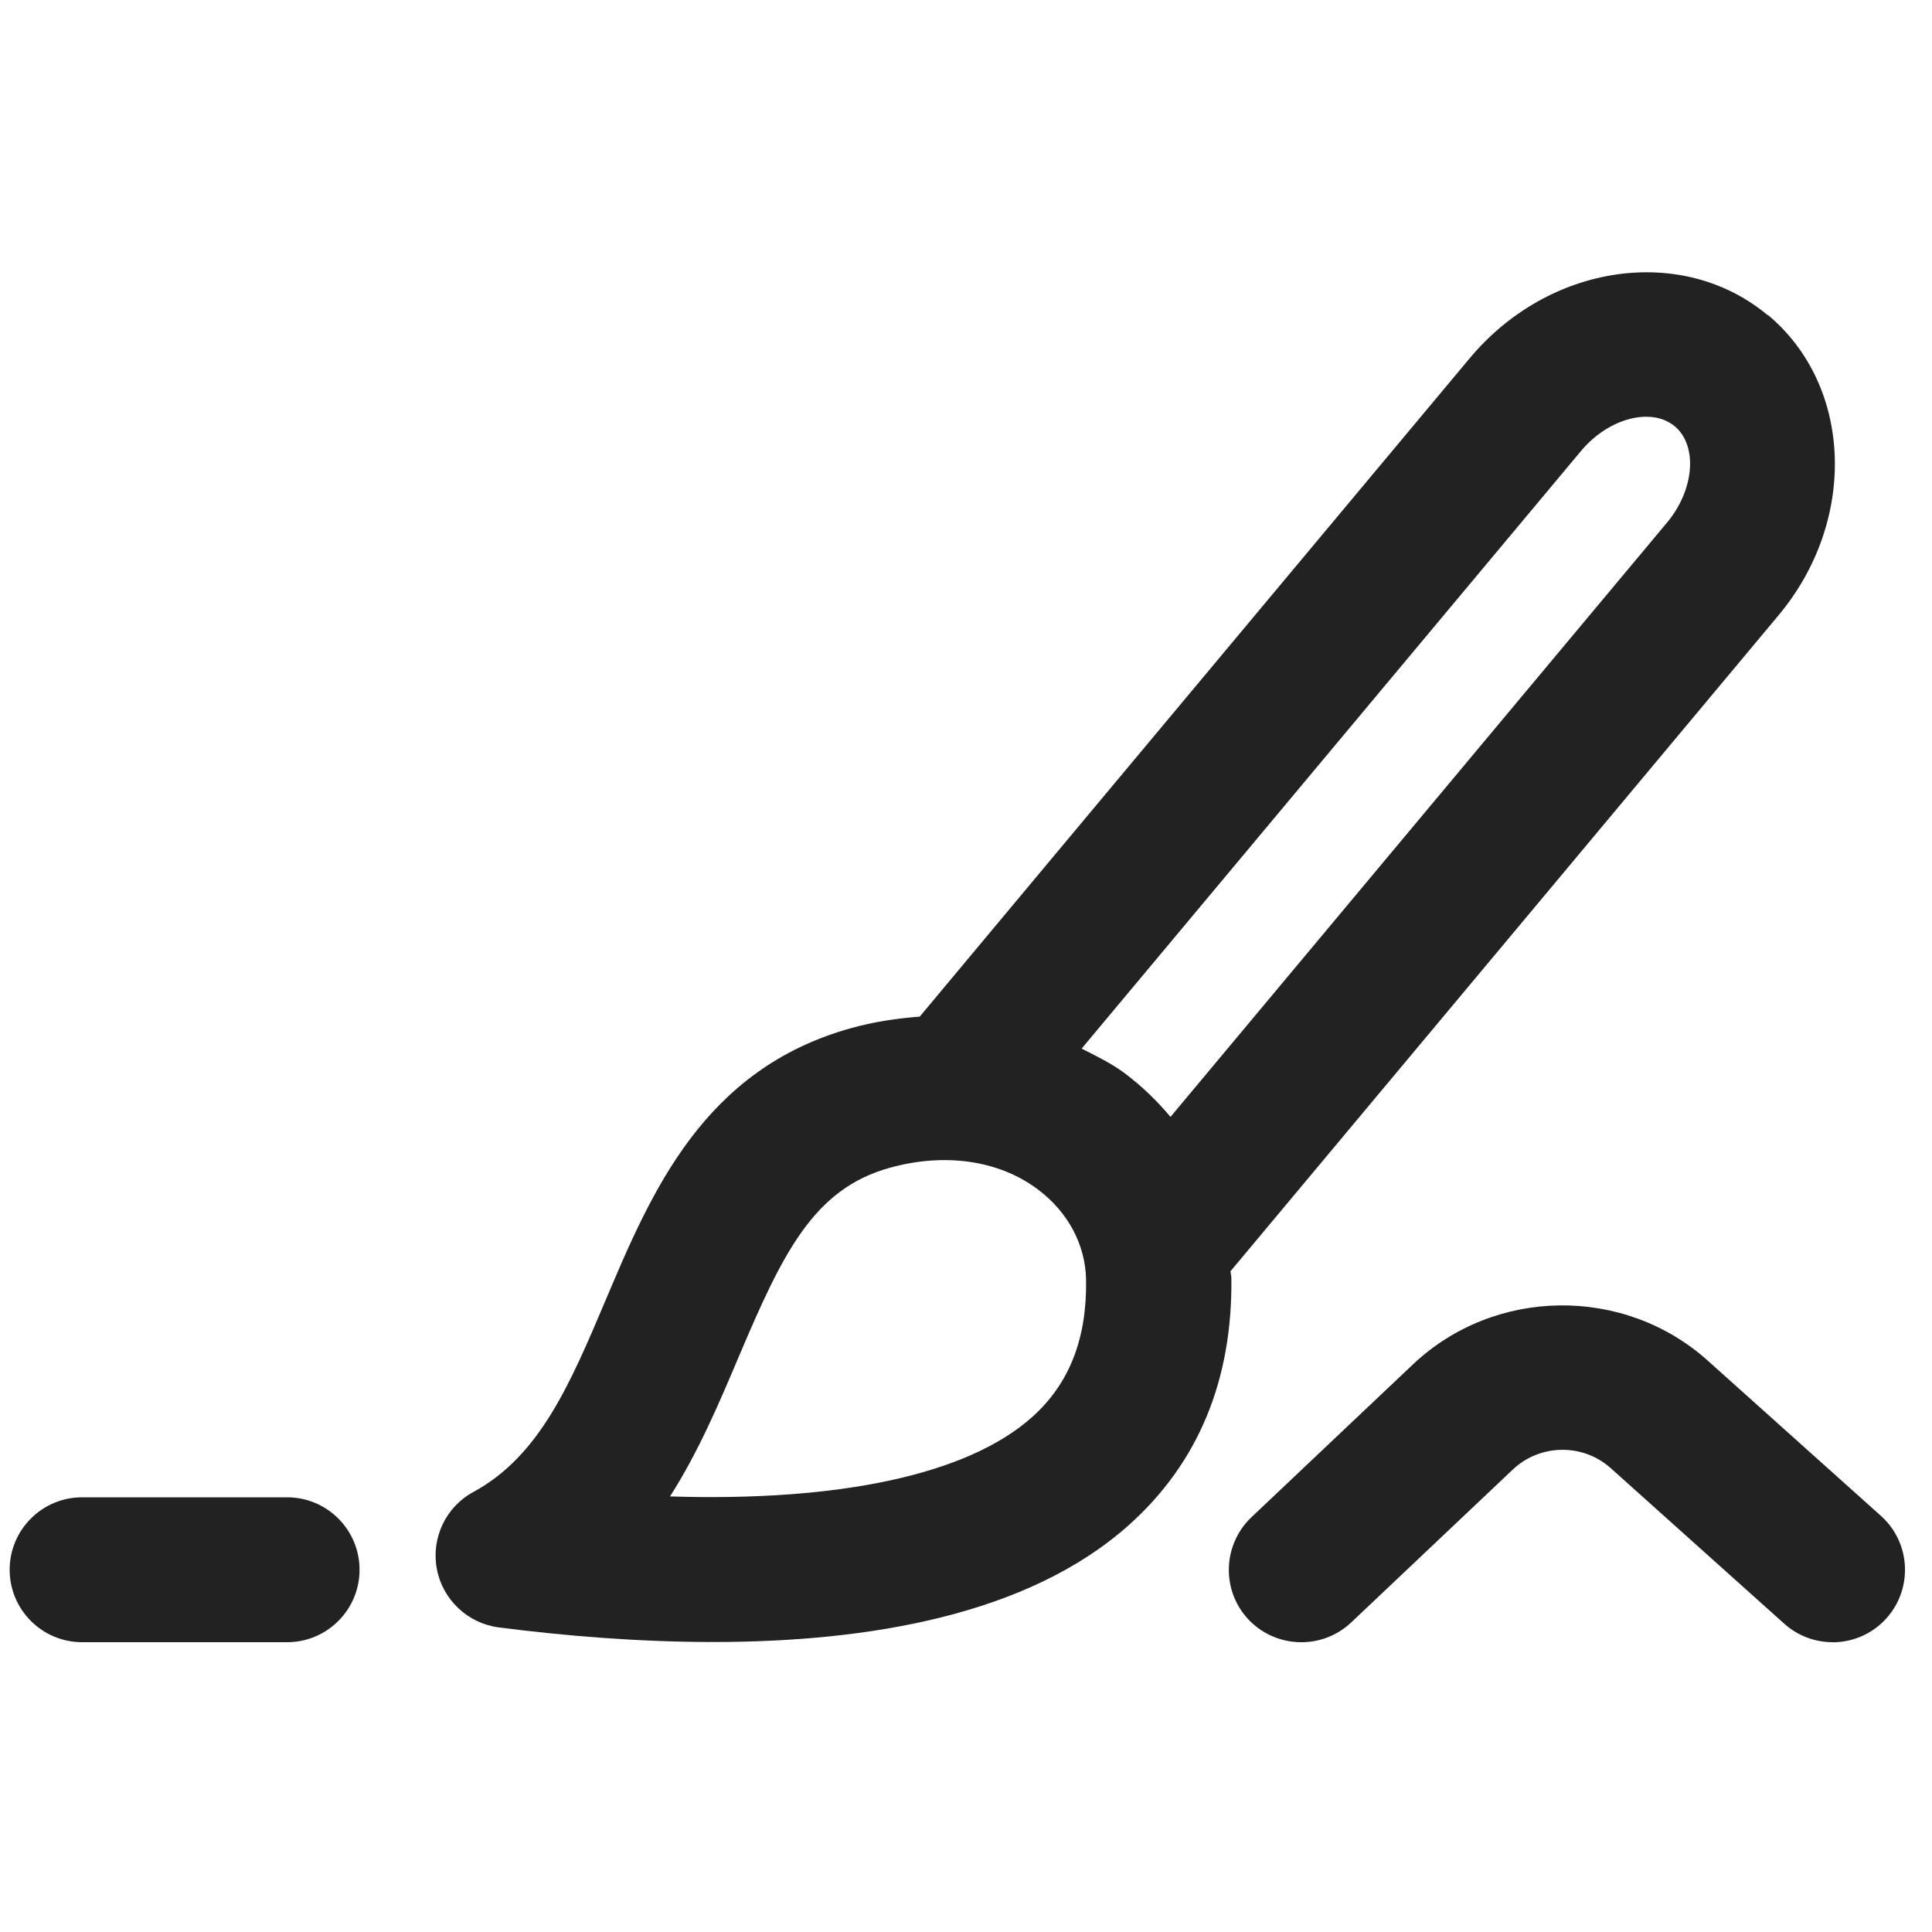 <?xml version="1.0" encoding="UTF-8"?>
<svg xmlns="http://www.w3.org/2000/svg" width="20" height="20" viewBox="0 0 20 20">
  <path d="M18.298,3.262c-.881-.735-2.264-.536-3.085.448-.064.077-2.629,3.147-4.438,5.312l-1.254,1.502c-.235.018-.473.053-.71.119-1.53.425-2.069,1.698-2.544,2.822-.365.862-.681,1.607-1.365,1.979-.287.154-.44.477-.38.797.06.319.319.564.642.606.686.088,1.448.151,2.217.151,1.616,0,3.264-.281,4.304-1.21.719-.642,1.076-1.503,1.062-2.561-0-.023-.008-.044-.009-.067,1.441-1.724,5.629-6.736,5.673-6.79.819-.979.77-2.375-.11-3.11ZM10.684,14.67c-.667.596-1.995.876-3.748.821.296-.464.509-.968.709-1.44.455-1.073.773-1.742,1.565-1.962.572-.159,1.133-.078,1.534.224.312.233.494.575.499.938.009.611-.175,1.076-.56,1.42ZM17.256,5.411c-.04.048-3.399,4.069-5.139,6.151-.138-.165-.295-.317-.473-.451-.139-.104-.294-.178-.447-.256l.728-.871c1.828-2.187,4.425-5.295,4.442-5.316.285-.341.728-.455.969-.256.241.201.205.659-.08.999Z" fill="#222"/>
  <path d="M2.972,17H.85c-.414,0-.75-.336-.75-.75s.336-.75.75-.75h2.122c.414,0,.75.336.75.75s-.336.75-.75.75Z" fill="#222"/>
  <path d="M18.971,17c-.178,0-.357-.063-.5-.191l-1.796-1.61c-.289-.26-.734-.253-1.016.015l-1.672,1.582c-.3.283-.775.271-1.061-.029-.285-.301-.271-.775.029-1.061l1.672-1.582c.845-.799,2.183-.815,3.048-.042l1.796,1.61c.309.276.334.751.058,1.06-.148.165-.353.249-.559.249Z" fill="#222"/>
</svg>